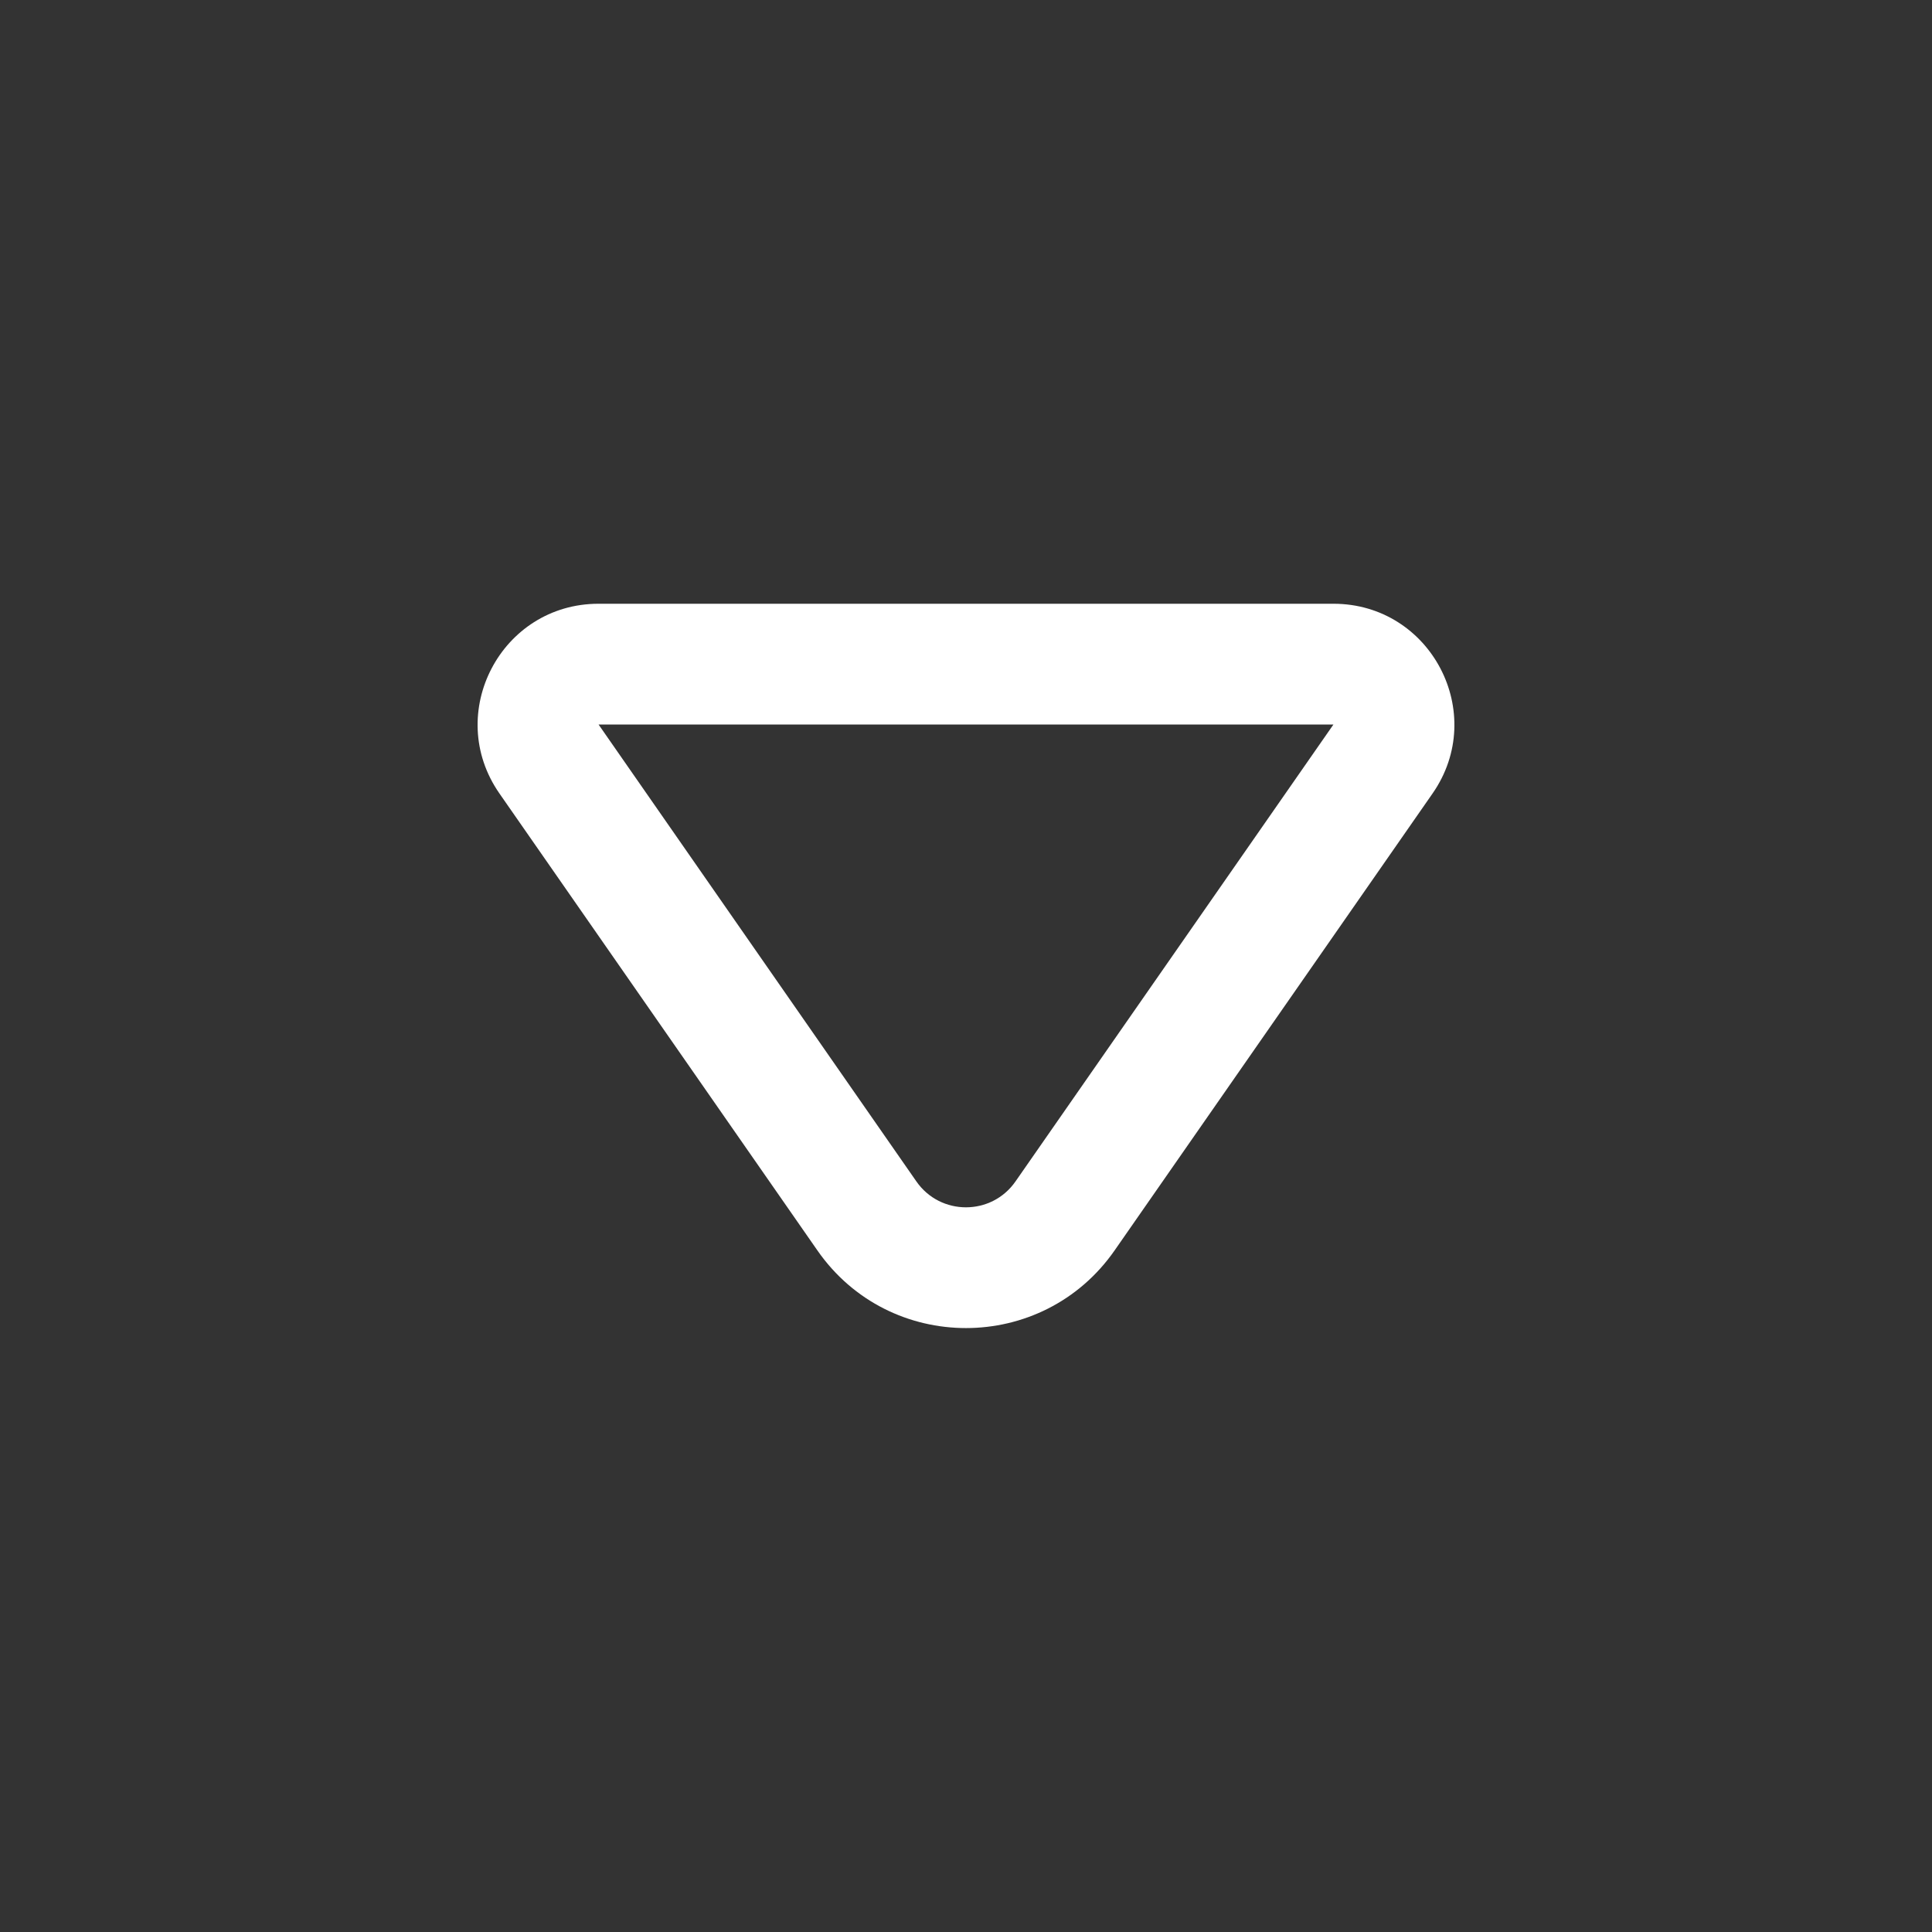 <svg width="16" height="16" viewBox="0 0 16 16" fill="none" xmlns="http://www.w3.org/2000/svg">
<rect x="0" y="0" width="16" height="16" fill="#333333" stroke="none"/>
<path d="M4.136 6.571C3.675 5.908 4.149 5 4.957 5H11.043C11.851 5 12.325 5.908 11.864 6.571L9.231 10.355C8.634 11.213 7.365 11.213 6.769 10.355L4.136 6.571ZM4.957 6L7.589 9.784C7.788 10.07 8.211 10.07 8.41 9.784L11.043 6L4.957 6Z" fill="#ffffff"/>
</svg>
